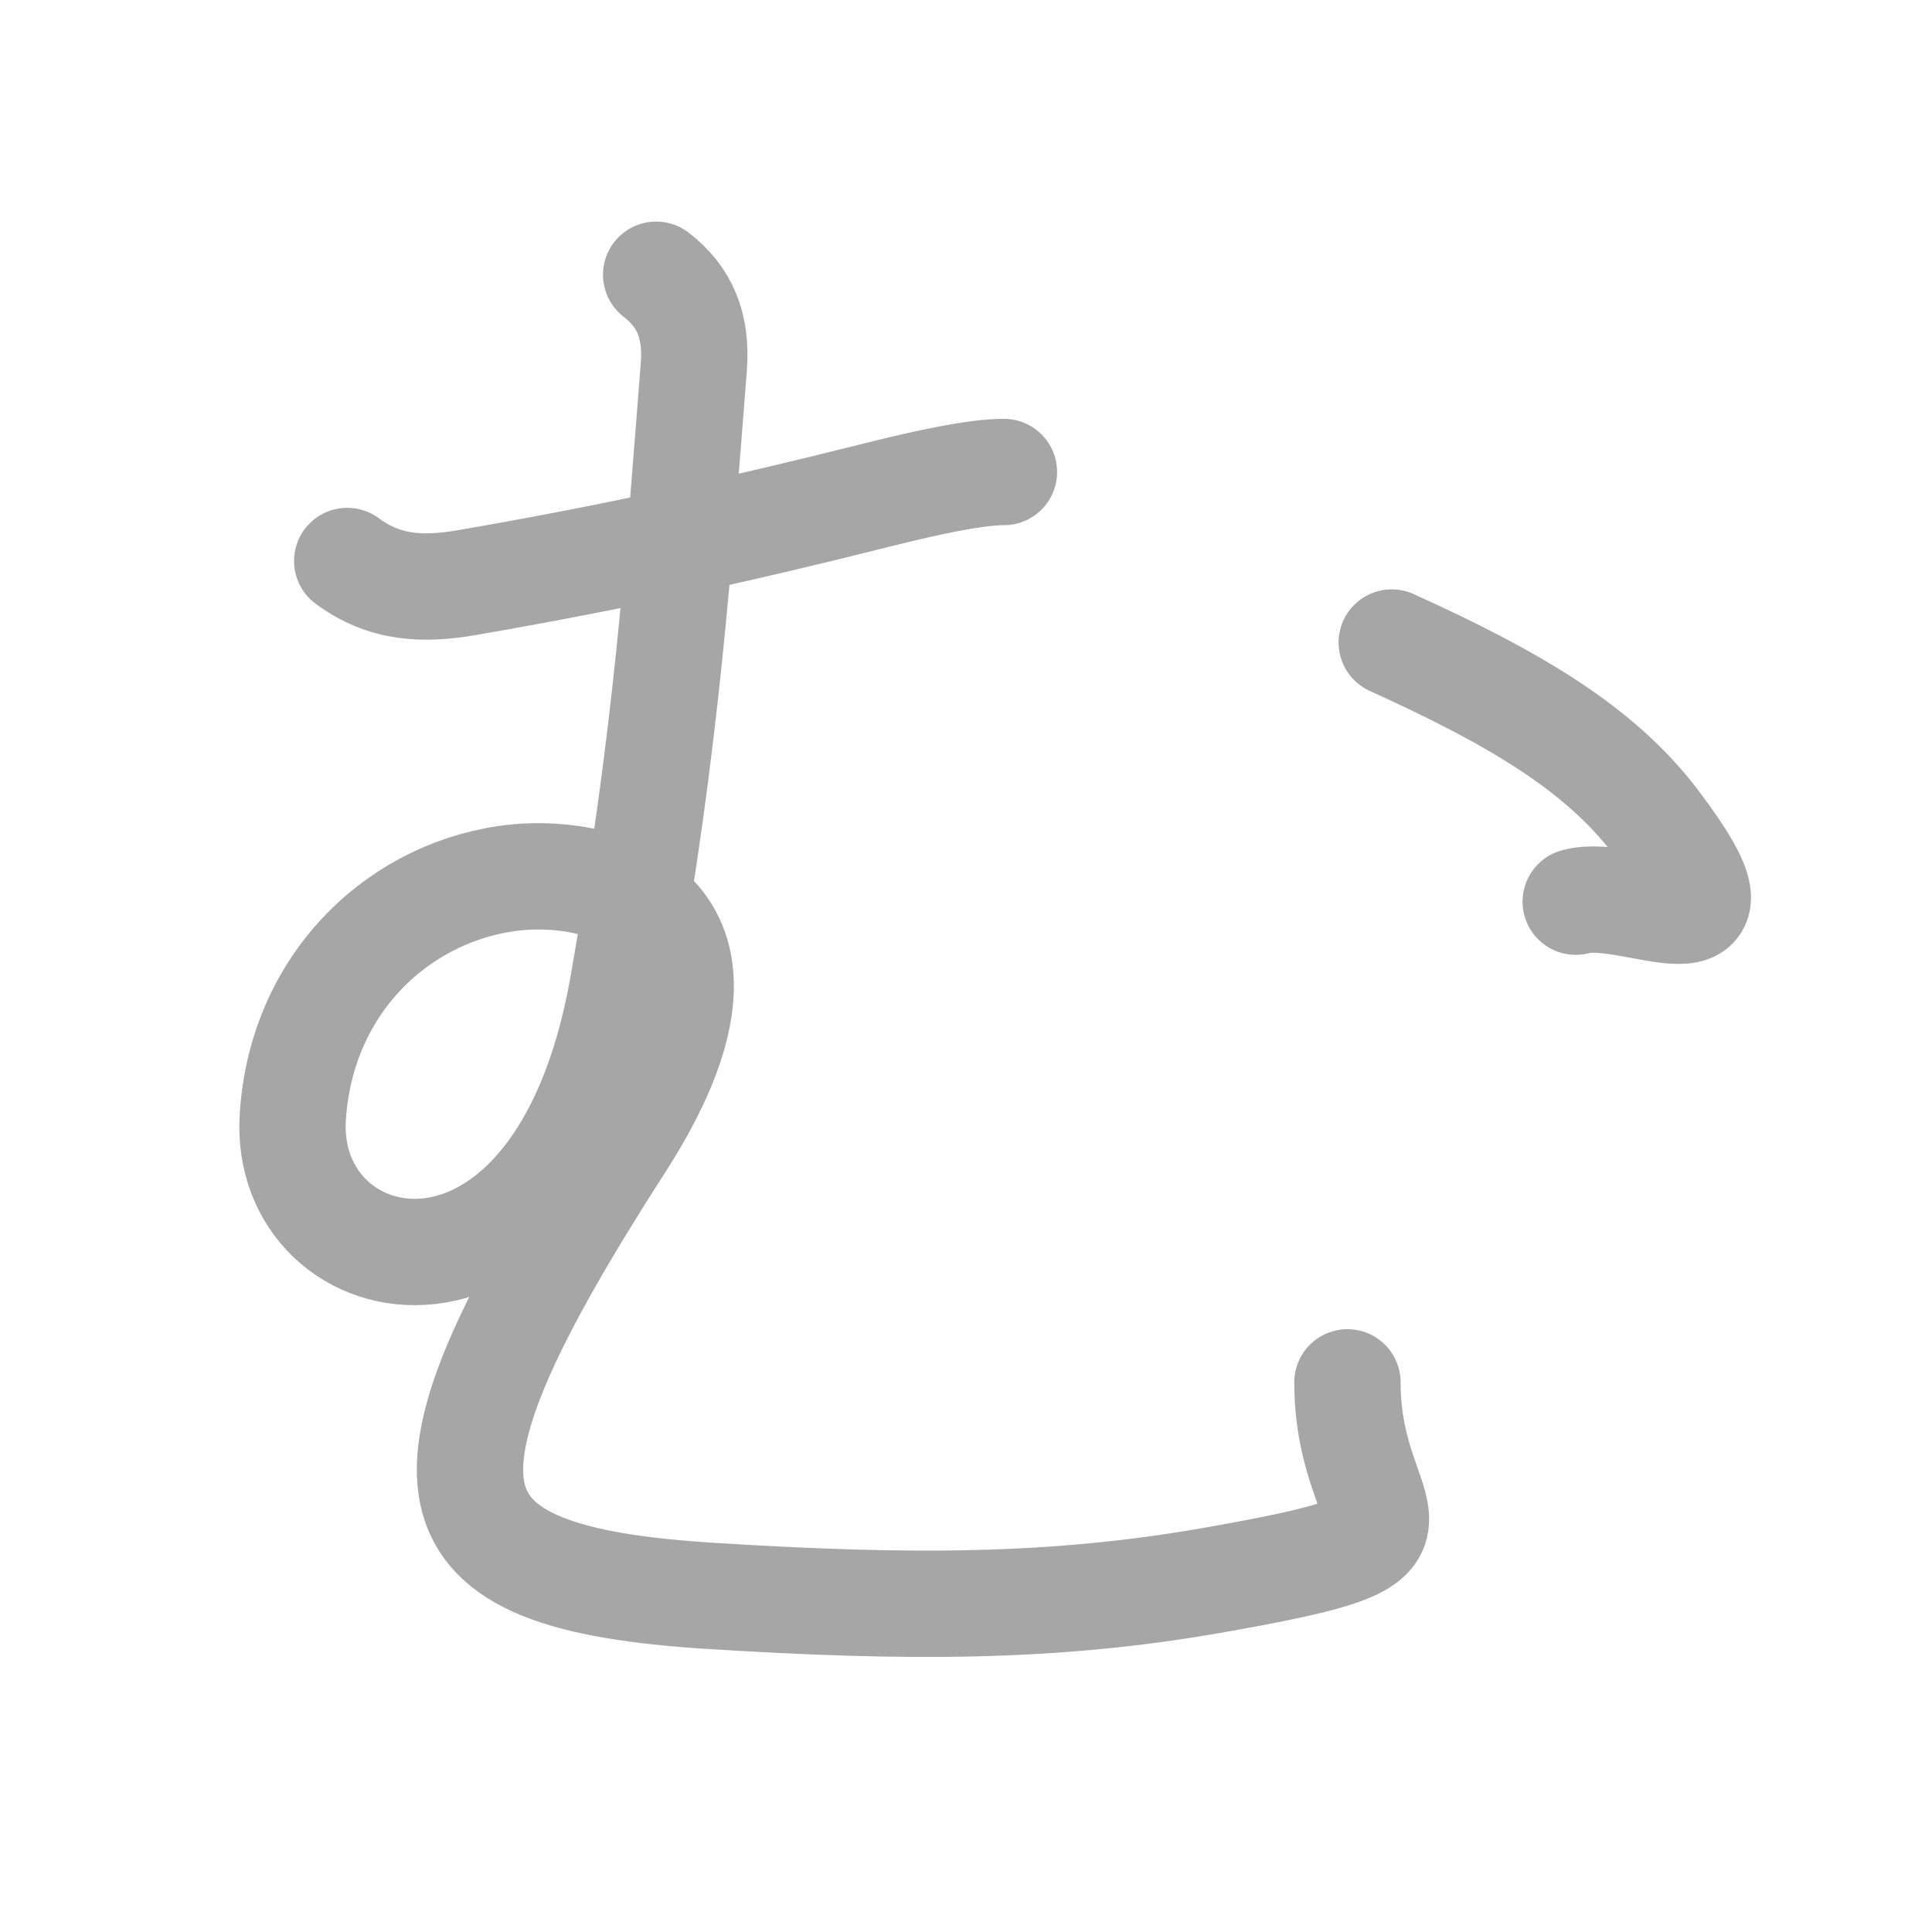 <svg xmlns="http://www.w3.org/2000/svg" viewBox="0 0 109 109" id="3080"><g fill="none" stroke="#a6a6a6" stroke-width="6" stroke-linecap="round" stroke-linejoin="round"><g><path d="M19.59,31.65c2.1,1.55,4.24,1.66,6.81,1.21c8.17-1.41,15.33-2.98,23.19-4.96c2.76-0.69,5.44-1.27,7.05-1.27" /><path d="M37.02,15.5c1.62,1.25,2.31,2.88,2.12,5.25c-0.88,11.12-1.5,20.75-4,34.88c-3.61,20.44-19.25,16.99-18.62,7.37c0.5-7.74,6.25-12.86,12.62-13.5c5-0.5,14.28,1.93,5.88,15c-12.62,19.62-11.42,24.51,5.11,25.54c10.98,0.68,19.26,0.72,28.49-0.92c14.15-2.5,7.4-2.63,7.4-11.13" /><path d="M78.52,36.25c6.88,3.12,11.71,5.95,14.88,10.12c6.25,8.25-1.38,3.62-4.5,4.5" /></g></g><g fill="none" stroke="#000" stroke-width="3" stroke-linecap="round" stroke-linejoin="round"><path d="M19.59,31.65c2.1,1.55,4.24,1.66,6.81,1.21c8.17-1.41,15.33-2.98,23.19-4.96c2.76-0.69,5.44-1.27,7.05-1.27" stroke-dasharray="38.037" stroke-dashoffset="38.037"><animate attributeName="stroke-dashoffset" values="38.037;38.037;0" dur="0.38s" fill="freeze" begin="0s;3080.click" /></path><path d="M37.02,15.5c1.62,1.25,2.31,2.88,2.12,5.25c-0.88,11.12-1.5,20.75-4,34.88c-3.61,20.44-19.25,16.99-18.62,7.37c0.5-7.74,6.25-12.86,12.62-13.5c5-0.5,14.28,1.93,5.88,15c-12.62,19.62-11.42,24.51,5.11,25.54c10.98,0.68,19.26,0.72,28.49-0.92c14.15-2.5,7.4-2.63,7.4-11.13" stroke-dasharray="199.793" stroke-dashoffset="199.793"><animate attributeName="stroke-dashoffset" values="199.793" fill="freeze" begin="3080.click" /><animate attributeName="stroke-dashoffset" values="199.793;199.793;0" keyTimes="0;0.202;1" dur="1.882s" fill="freeze" begin="0s;3080.click" /></path><path d="M78.52,36.25c6.88,3.12,11.71,5.95,14.88,10.12c6.25,8.25-1.38,3.62-4.5,4.5" stroke-dasharray="30.493" stroke-dashoffset="30.493"><animate attributeName="stroke-dashoffset" values="30.493" fill="freeze" begin="3080.click" /><animate attributeName="stroke-dashoffset" values="30.493;30.493;0" keyTimes="0;0.861;1" dur="2.187s" fill="freeze" begin="0s;3080.click" /></path></g></svg>